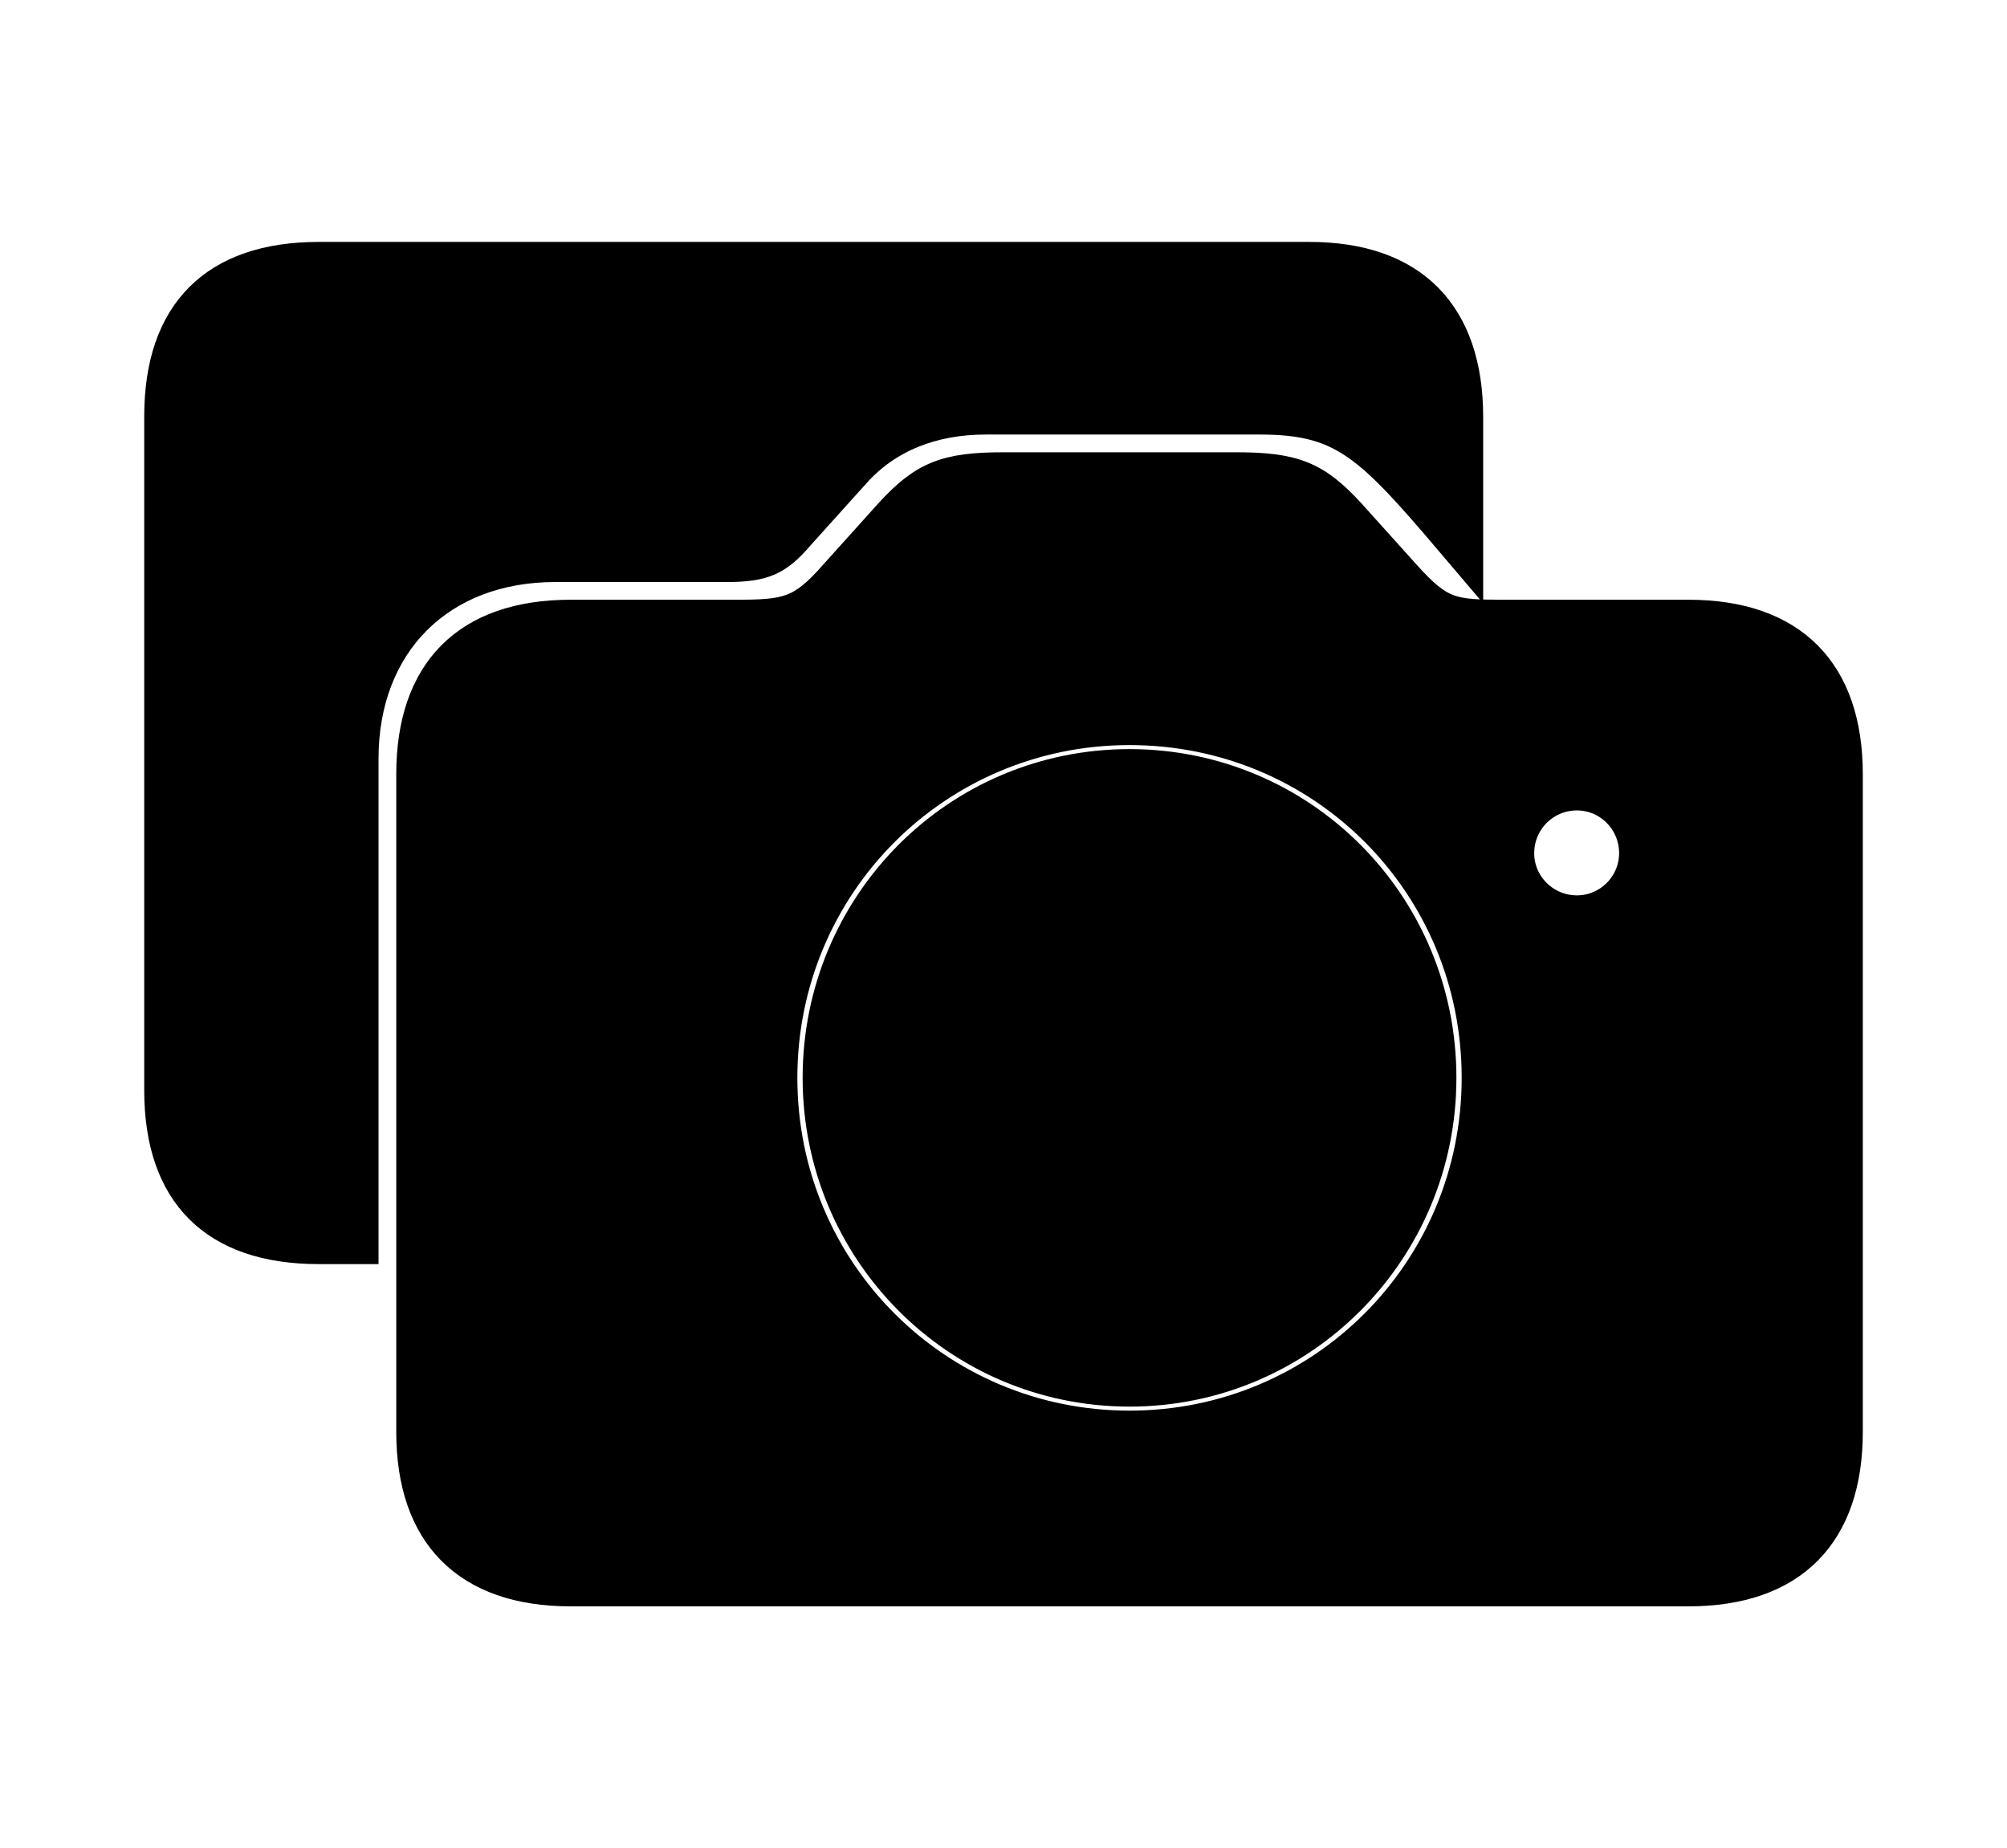 <svg width='69.287px' height='63.809px' direction='ltr' xmlns='http://www.w3.org/2000/svg' version='1.1'>
<g fill-rule='nonzero' transform='scale(1,-1) translate(0,-63.809)'>
<path fill='black' stroke='black' fill-opacity='1.0' stroke-width='1.0' d='
    M 5.479,26.168
    C 5.479,22.58 7.391,20.668 11.0,20.668
    L 12.568,20.668
    L 12.568,37.619
    C 12.568,41.572 15.211,44.215 19.164,44.215
    L 25.072,44.215
    C 26.361,44.215 26.855,44.43 27.607,45.311
    L 29.541,47.459
    C 30.637,48.684 32.184,49.307 34.031,49.307
    L 43.484,49.307
    C 46.535,49.307 47.33,48.318 50.703,44.344
    L 50.703,49.414
    C 50.703,52.98 48.791,54.957 45.203,54.957
    L 11.0,54.957
    C 7.391,54.957 5.479,53.023 5.479,49.436
    Z
    M 19.701,8.852
    L 58.287,8.852
    C 61.896,8.852 63.809,10.828 63.809,14.373
    L 63.809,37.082
    C 63.809,40.627 61.896,42.604 58.287,42.604
    L 51.949,42.604
    C 50.145,42.604 49.736,42.646 48.555,43.957
    L 46.621,46.105
    C 45.439,47.395 44.666,47.695 42.668,47.695
    L 34.654,47.695
    C 32.656,47.695 31.883,47.395 30.701,46.105
    L 28.768,43.957
    C 27.65,42.689 27.156,42.604 25.373,42.604
    L 19.701,42.604
    C 16.092,42.604 14.18,40.627 14.18,37.082
    L 14.18,14.373
    C 14.18,10.828 16.092,8.852 19.701,8.852
    Z
    M 38.994,14.609
    C 32.377,14.609 27.027,19.938 27.027,26.598
    C 27.027,33.258 32.377,38.586 38.994,38.586
    C 45.654,38.586 50.961,33.258 50.961,26.598
    C 50.961,19.938 45.611,14.609 38.994,14.609
    Z
    M 38.994,15.748
    C 44.967,15.748 49.779,20.604 49.779,26.598
    C 49.779,32.613 44.967,37.447 38.994,37.447
    C 33.021,37.447 28.209,32.613 28.209,26.598
    C 28.209,20.604 33.021,15.748 38.994,15.748
    Z
    M 54.441,32.398
    C 53.346,32.398 52.465,33.279 52.465,34.354
    C 52.465,35.449 53.346,36.33 54.441,36.33
    C 55.516,36.33 56.396,35.449 56.396,34.354
    C 56.396,33.279 55.516,32.398 54.441,32.398
    Z
' />
</g>
</svg>